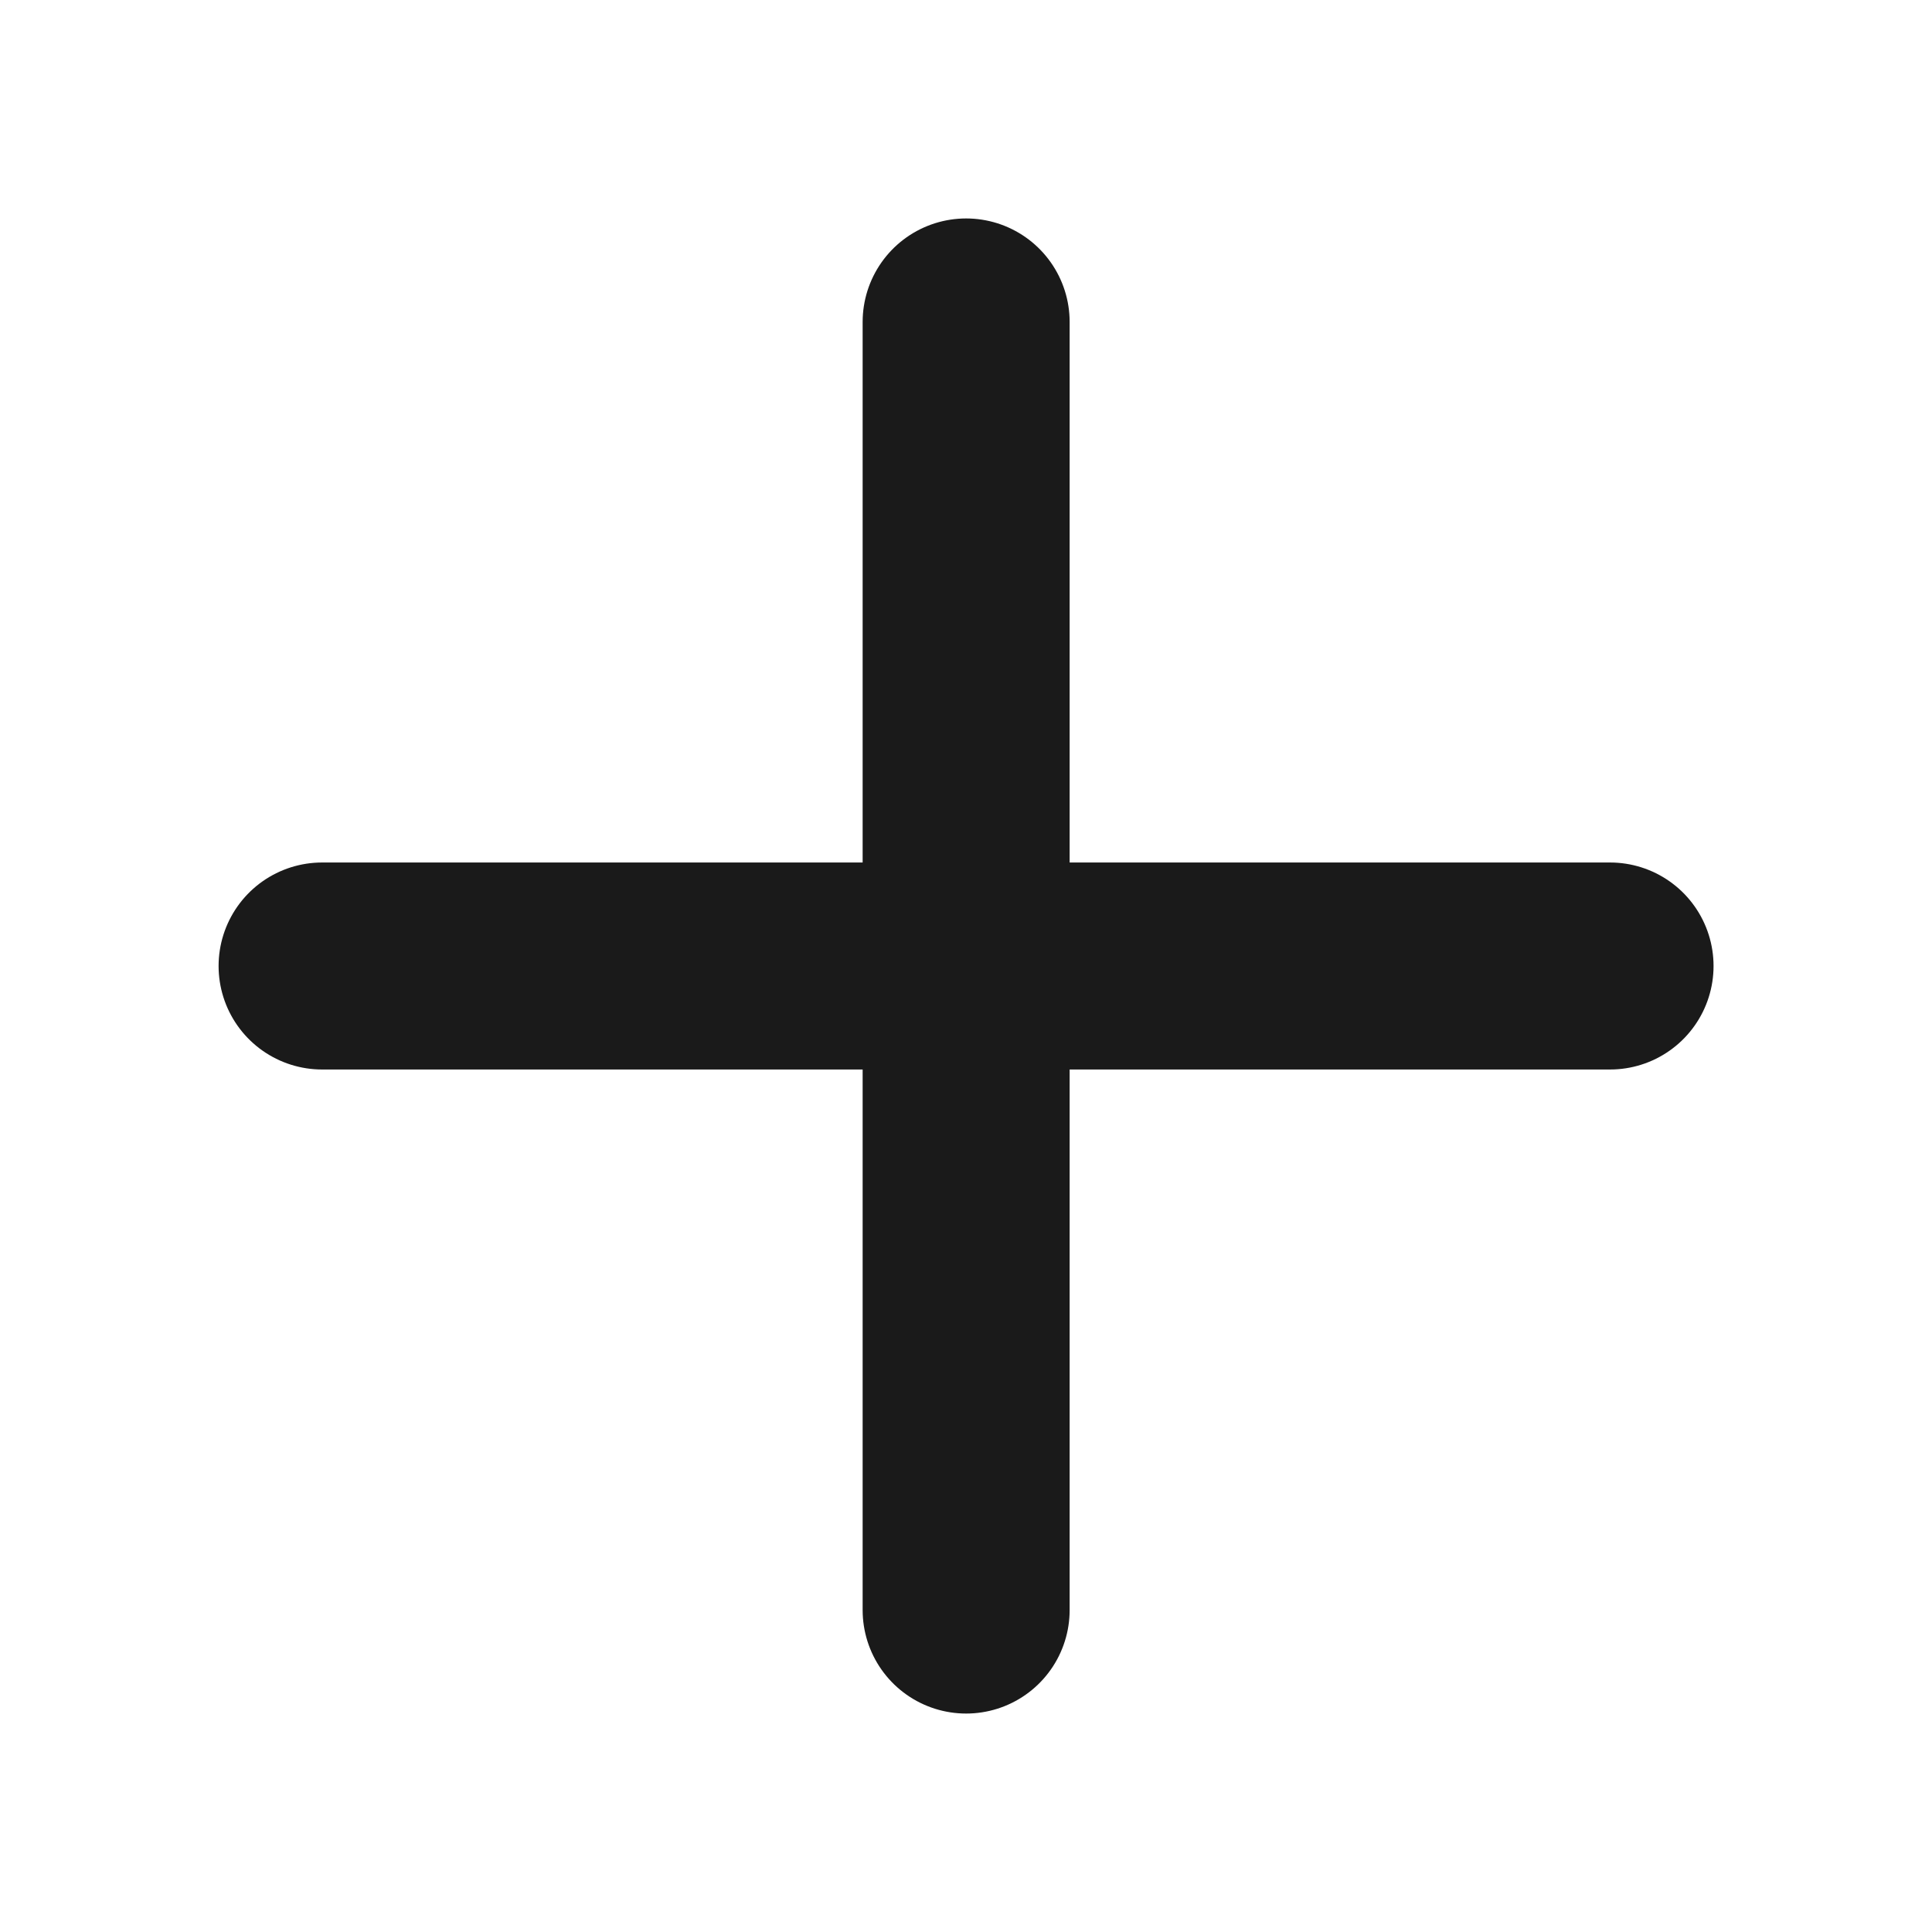 <svg width="14" height="14" viewBox="0 0 14 14" fill="none" xmlns="http://www.w3.org/2000/svg">
<path d="M2.334 7H11.667M7.001 2.333V11.667V2.333Z" stroke="#1A1A1A" stroke-width="1.5" stroke-linecap="round" stroke-linejoin="round"/>
</svg>
